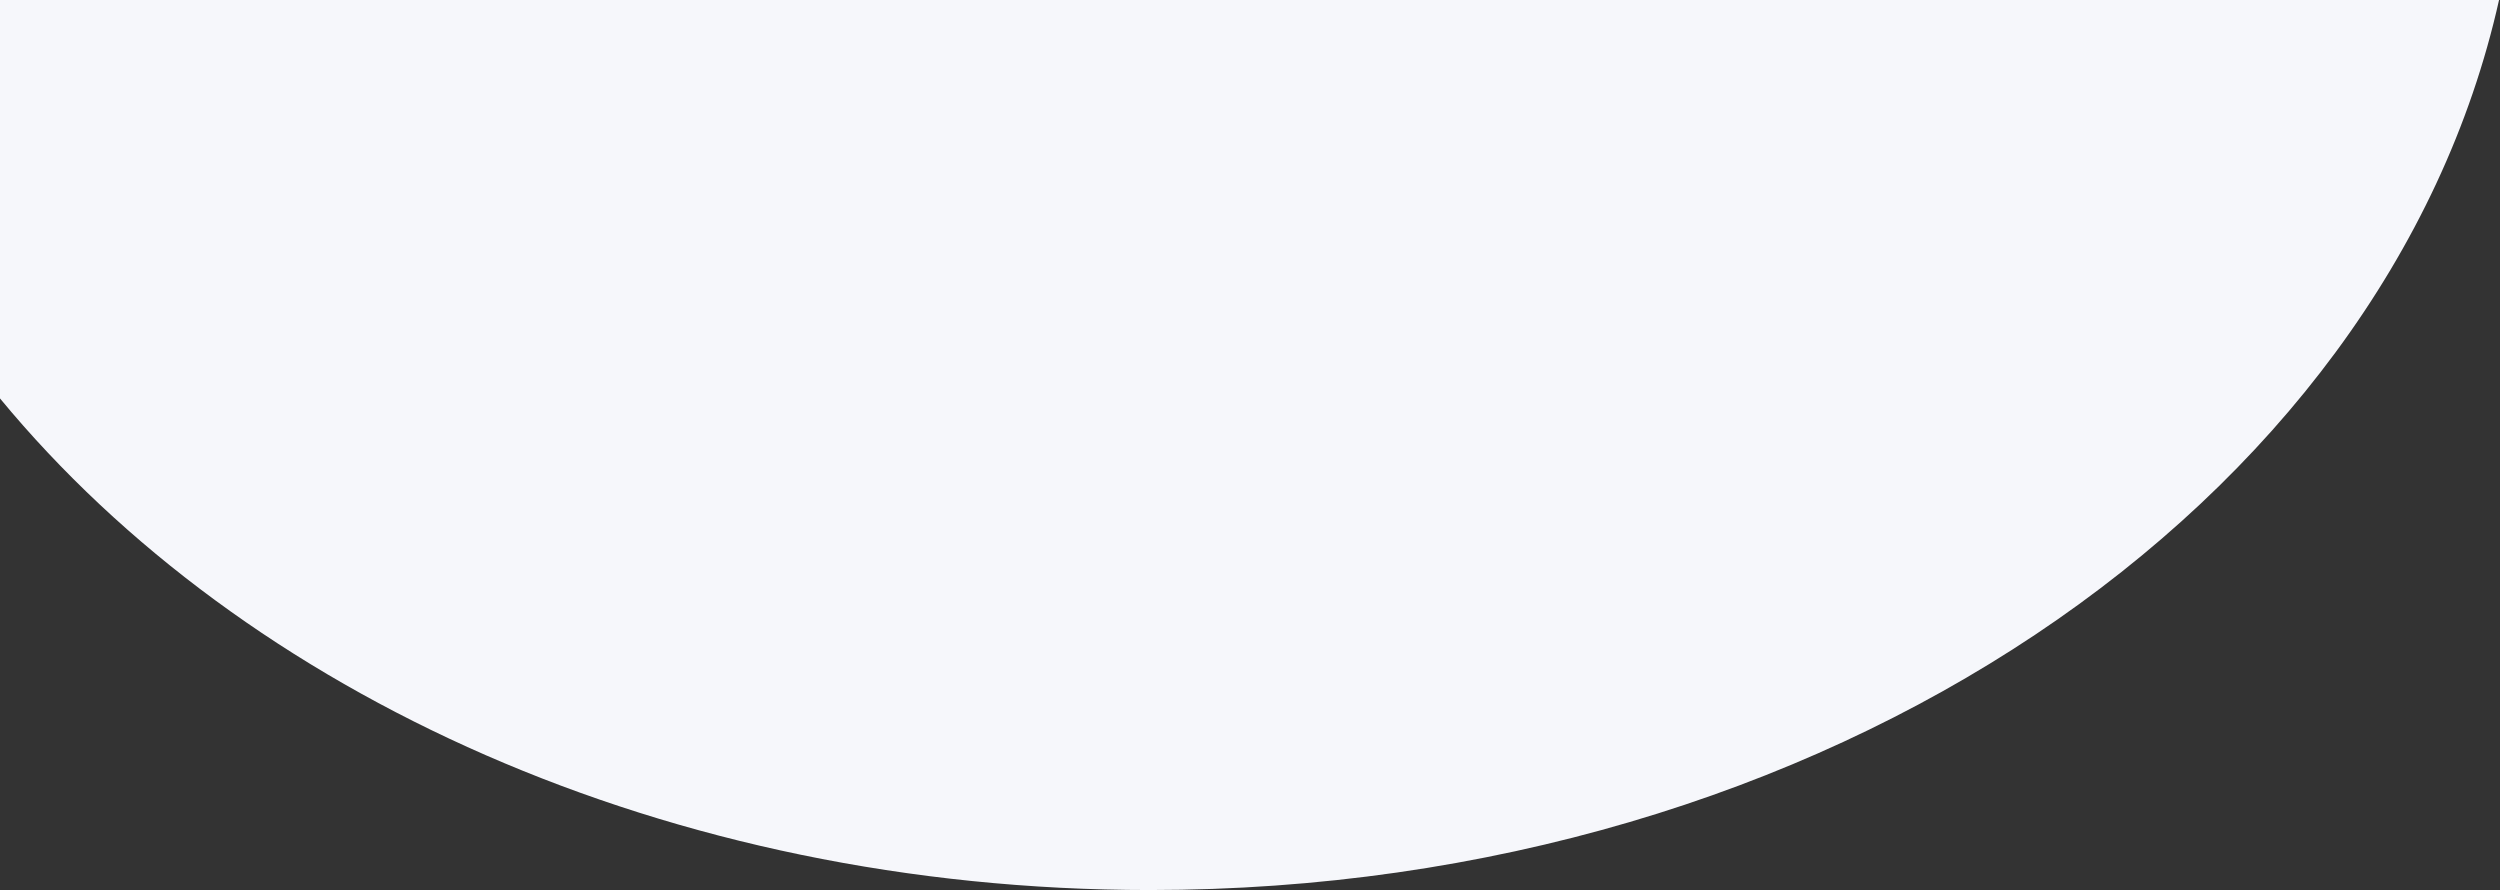 <svg width="1896" height="675" viewBox="0 0 1896 675" fill="none" xmlns="http://www.w3.org/2000/svg"><rect x="0" y="0" width="1896" height="675" fill="#333333" stroke="none"/><path fill-rule="evenodd" clip-rule="evenodd" d="M1895.27 0C1809.58 383.559 1384.05 675 872 675 506.583 675 185.227 526.574 0 302.166V0h1895.27Z" fill="#F6F7FB"/></svg>